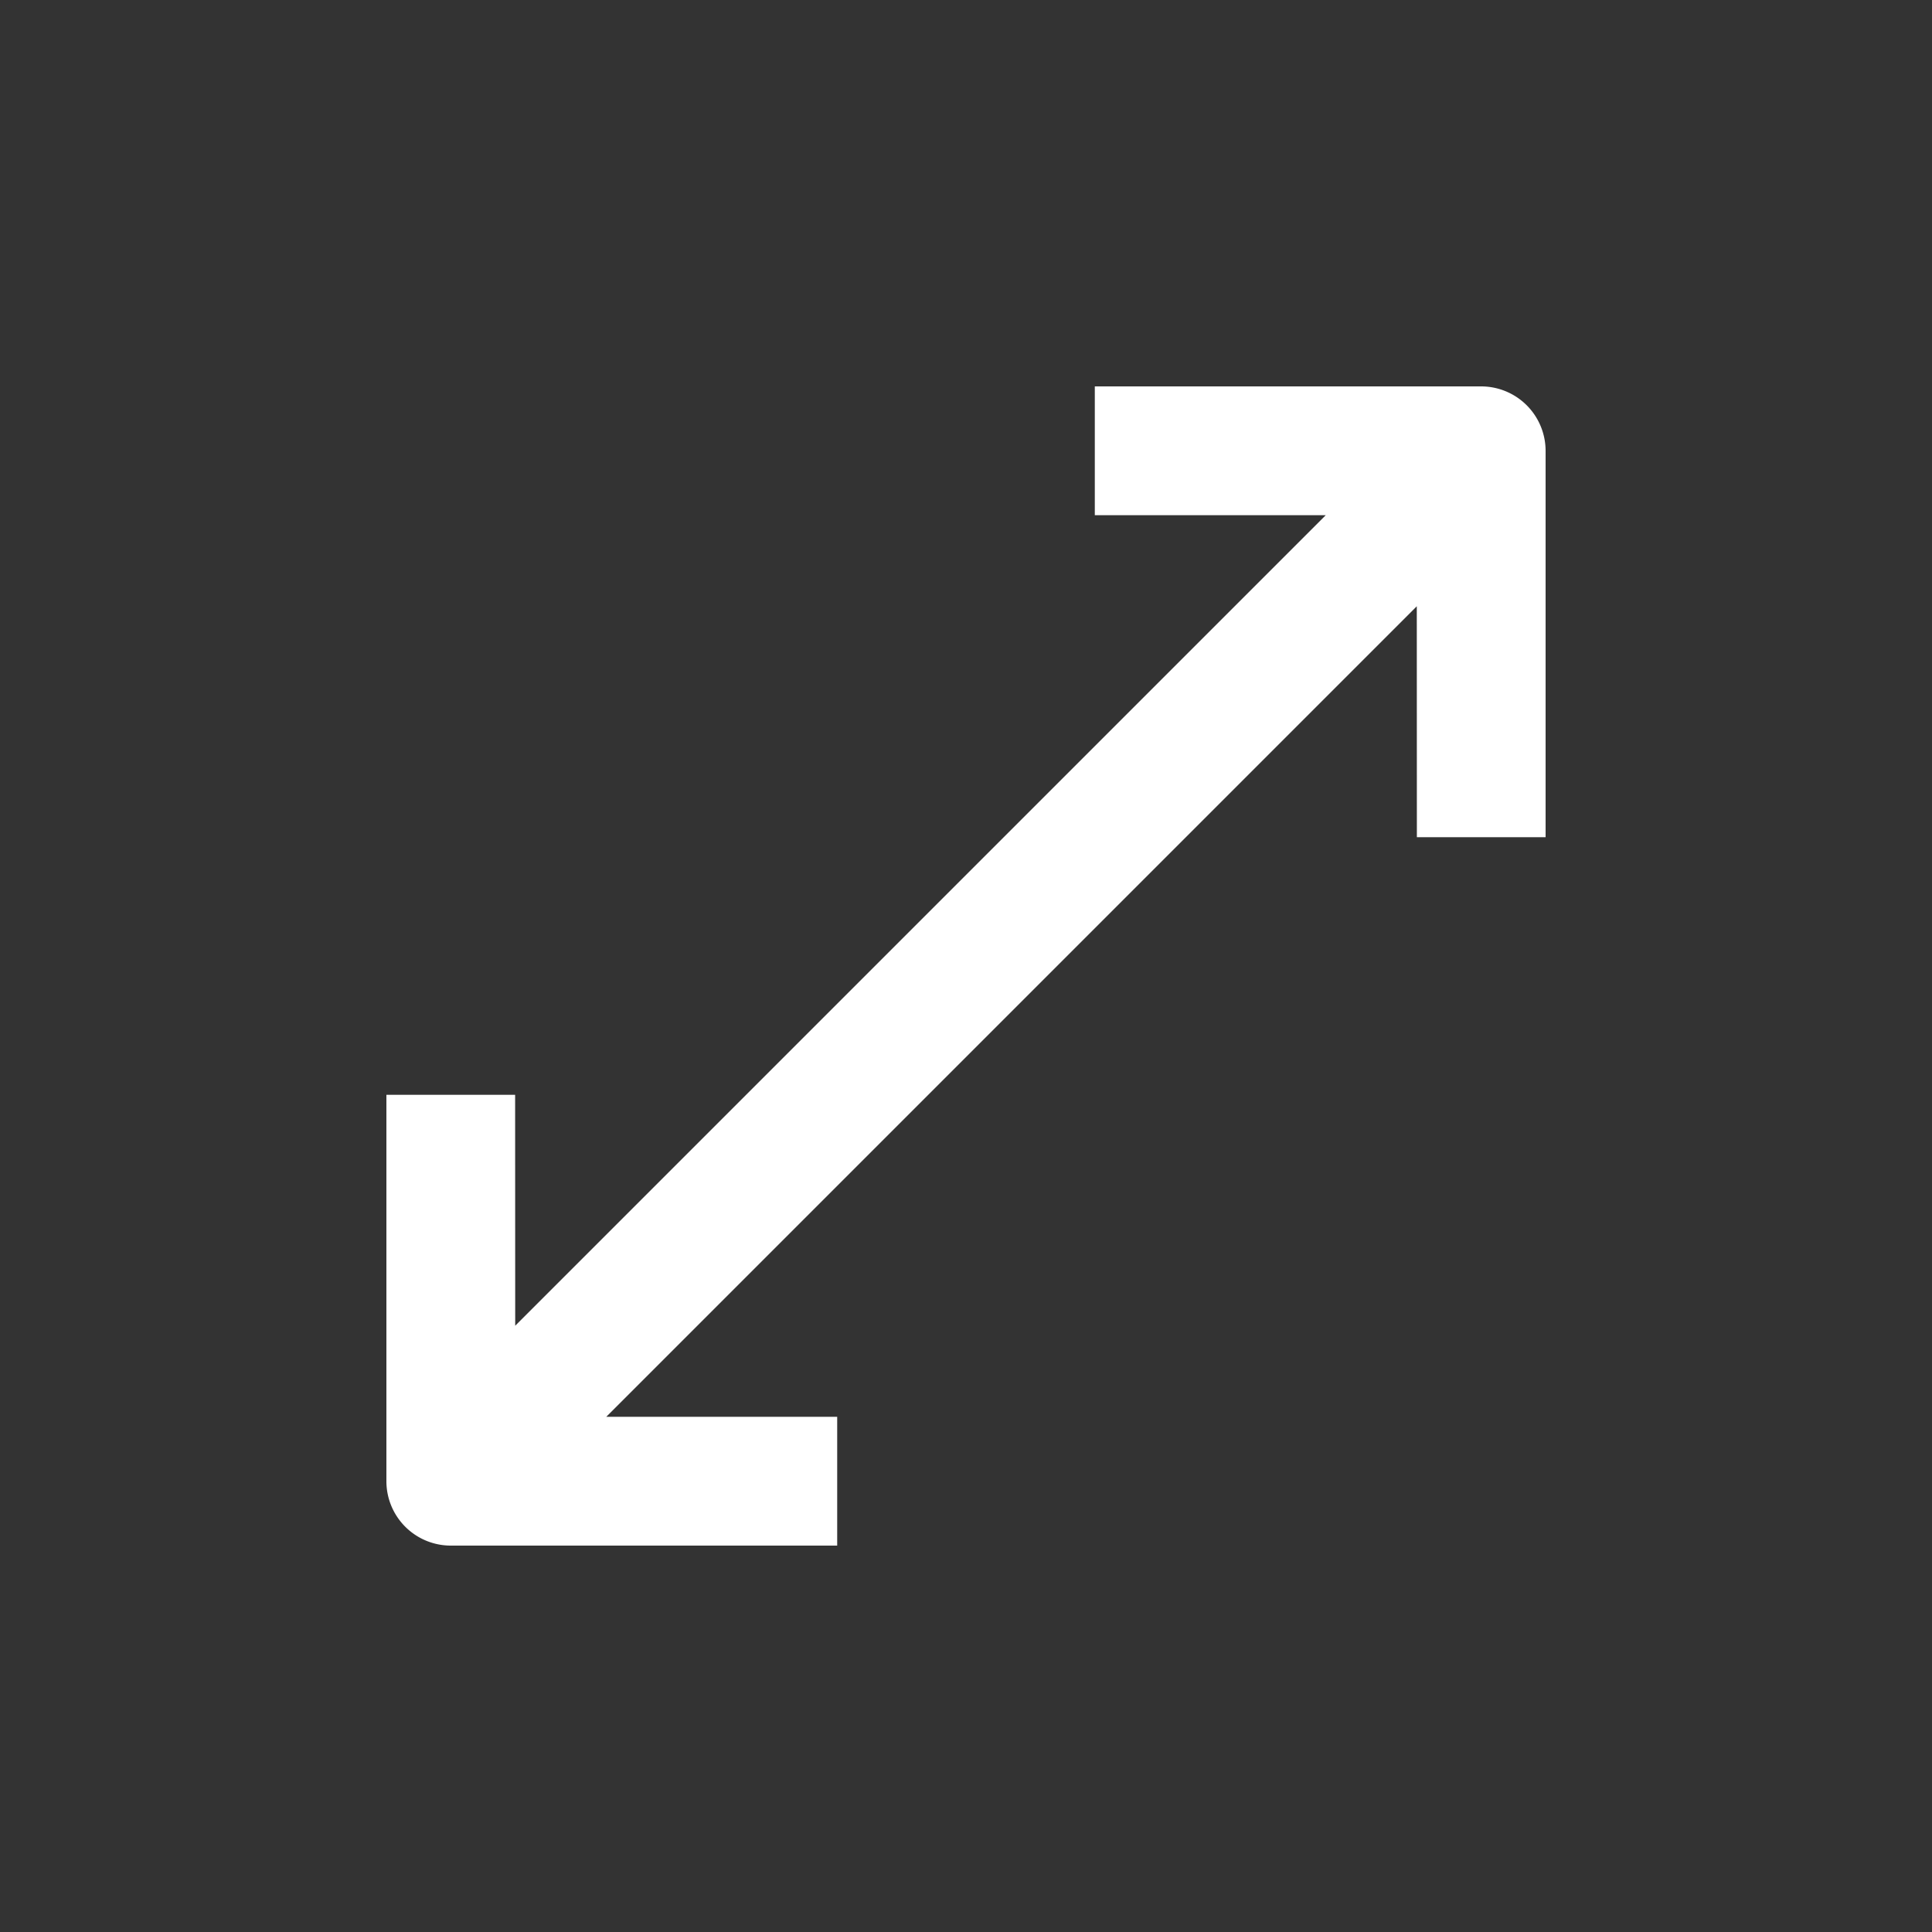 <svg version="1.0" xmlns="http://www.w3.org/2000/svg" width="100" height="100" xml:space="preserve">
  <rect width="100%" height="100%" fill="#333333" stroke="none"/>
  <path
    d="M76.667 20h-20v6.667H68.62L26.667 68.619l-.004-11.953H20v20A3.333 3.333 0 0 0 23.333 80h20v-6.666H31.38L73.333 31.38l.004 11.953H80v-20A3.338 3.338 0 0 0 76.667 20z"
    fill="#ffffff"
  />
</svg>
